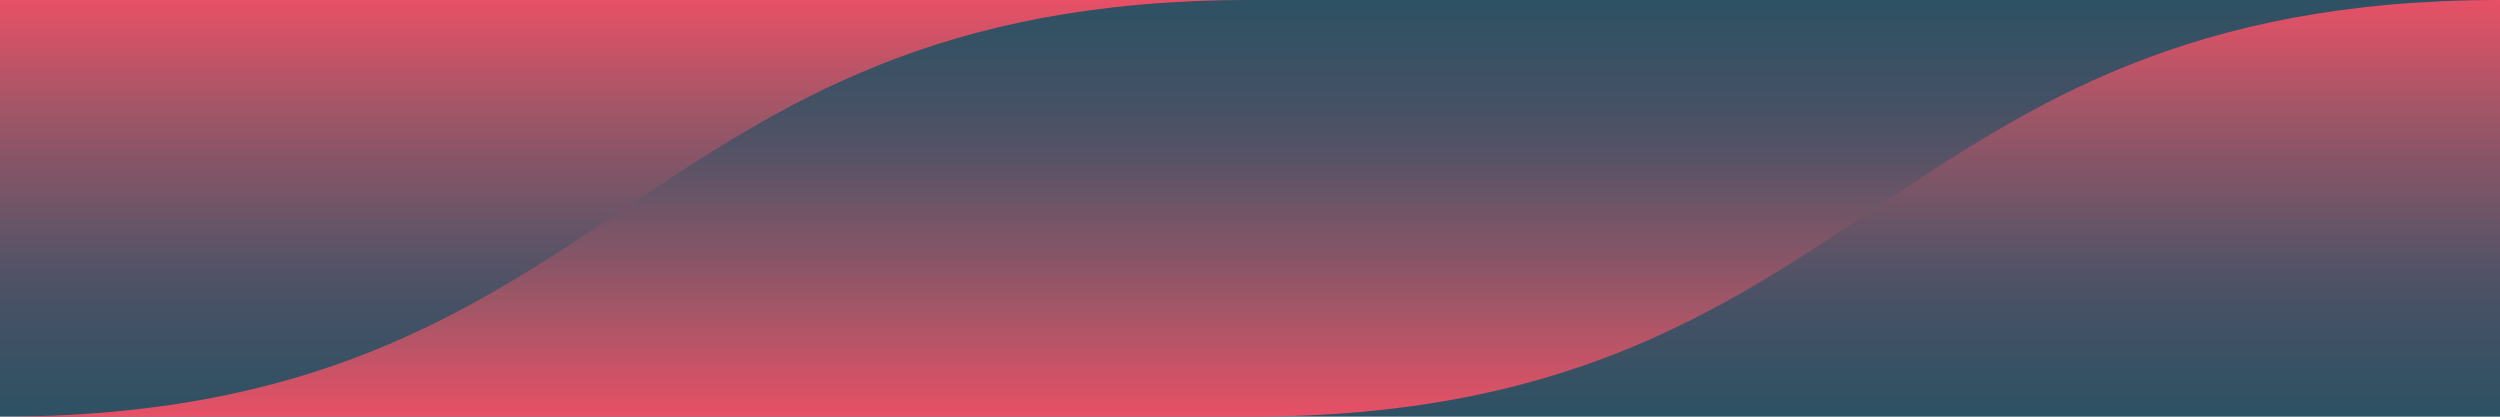 <svg xmlns="http://www.w3.org/2000/svg" xmlns:xlink="http://www.w3.org/1999/xlink" viewBox="0 0 984 164"><defs><linearGradient id="a" x1="492" x2="492" y2="164" gradientUnits="userSpaceOnUse"><stop offset="0" stop-color="#e85066"/><stop offset="0.25" stop-color="#a55667"/><stop offset="0.385" stop-color="#865567"/><stop offset="0.5" stop-color="#6f5567"/><stop offset="0.609" stop-color="#5a5366"/><stop offset="0.75" stop-color="#445165"/><stop offset="0.755" stop-color="#445165"/><stop offset="1" stop-color="#2d5163"/></linearGradient><linearGradient id="b" y1="164" y2="0" xlink:href="#a"/></defs><rect width="984" height="164" fill="url(#a)"/><path d="M492,164H0C246,164,246,0,492,0H984C738,0,738,164,492,164Z" fill="url(#b)"/></svg>